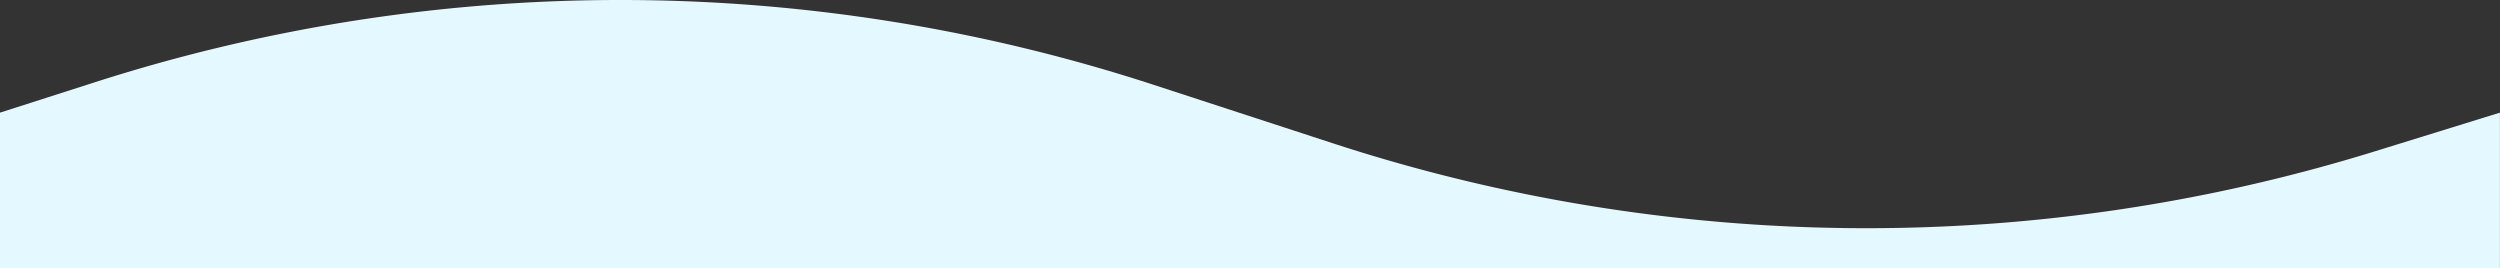 <svg id="Layer_1" xmlns="http://www.w3.org/2000/svg" viewBox="0 0 382 41.01"><rect x="0" y="0" width="382" height="41.01" fill="#333333" stroke="none"/><defs><style>.cls-1{fill:#e3f9ff}</style></defs><path class="cls-1" d="M382 41.01H0v-23.8l14.62-4.68a262.685 262.685 0 0 1 161.62.42l27.5 8.97a262.703 262.703 0 0 0 159.12 1.21l19.13-5.92v23.8z"/></svg>